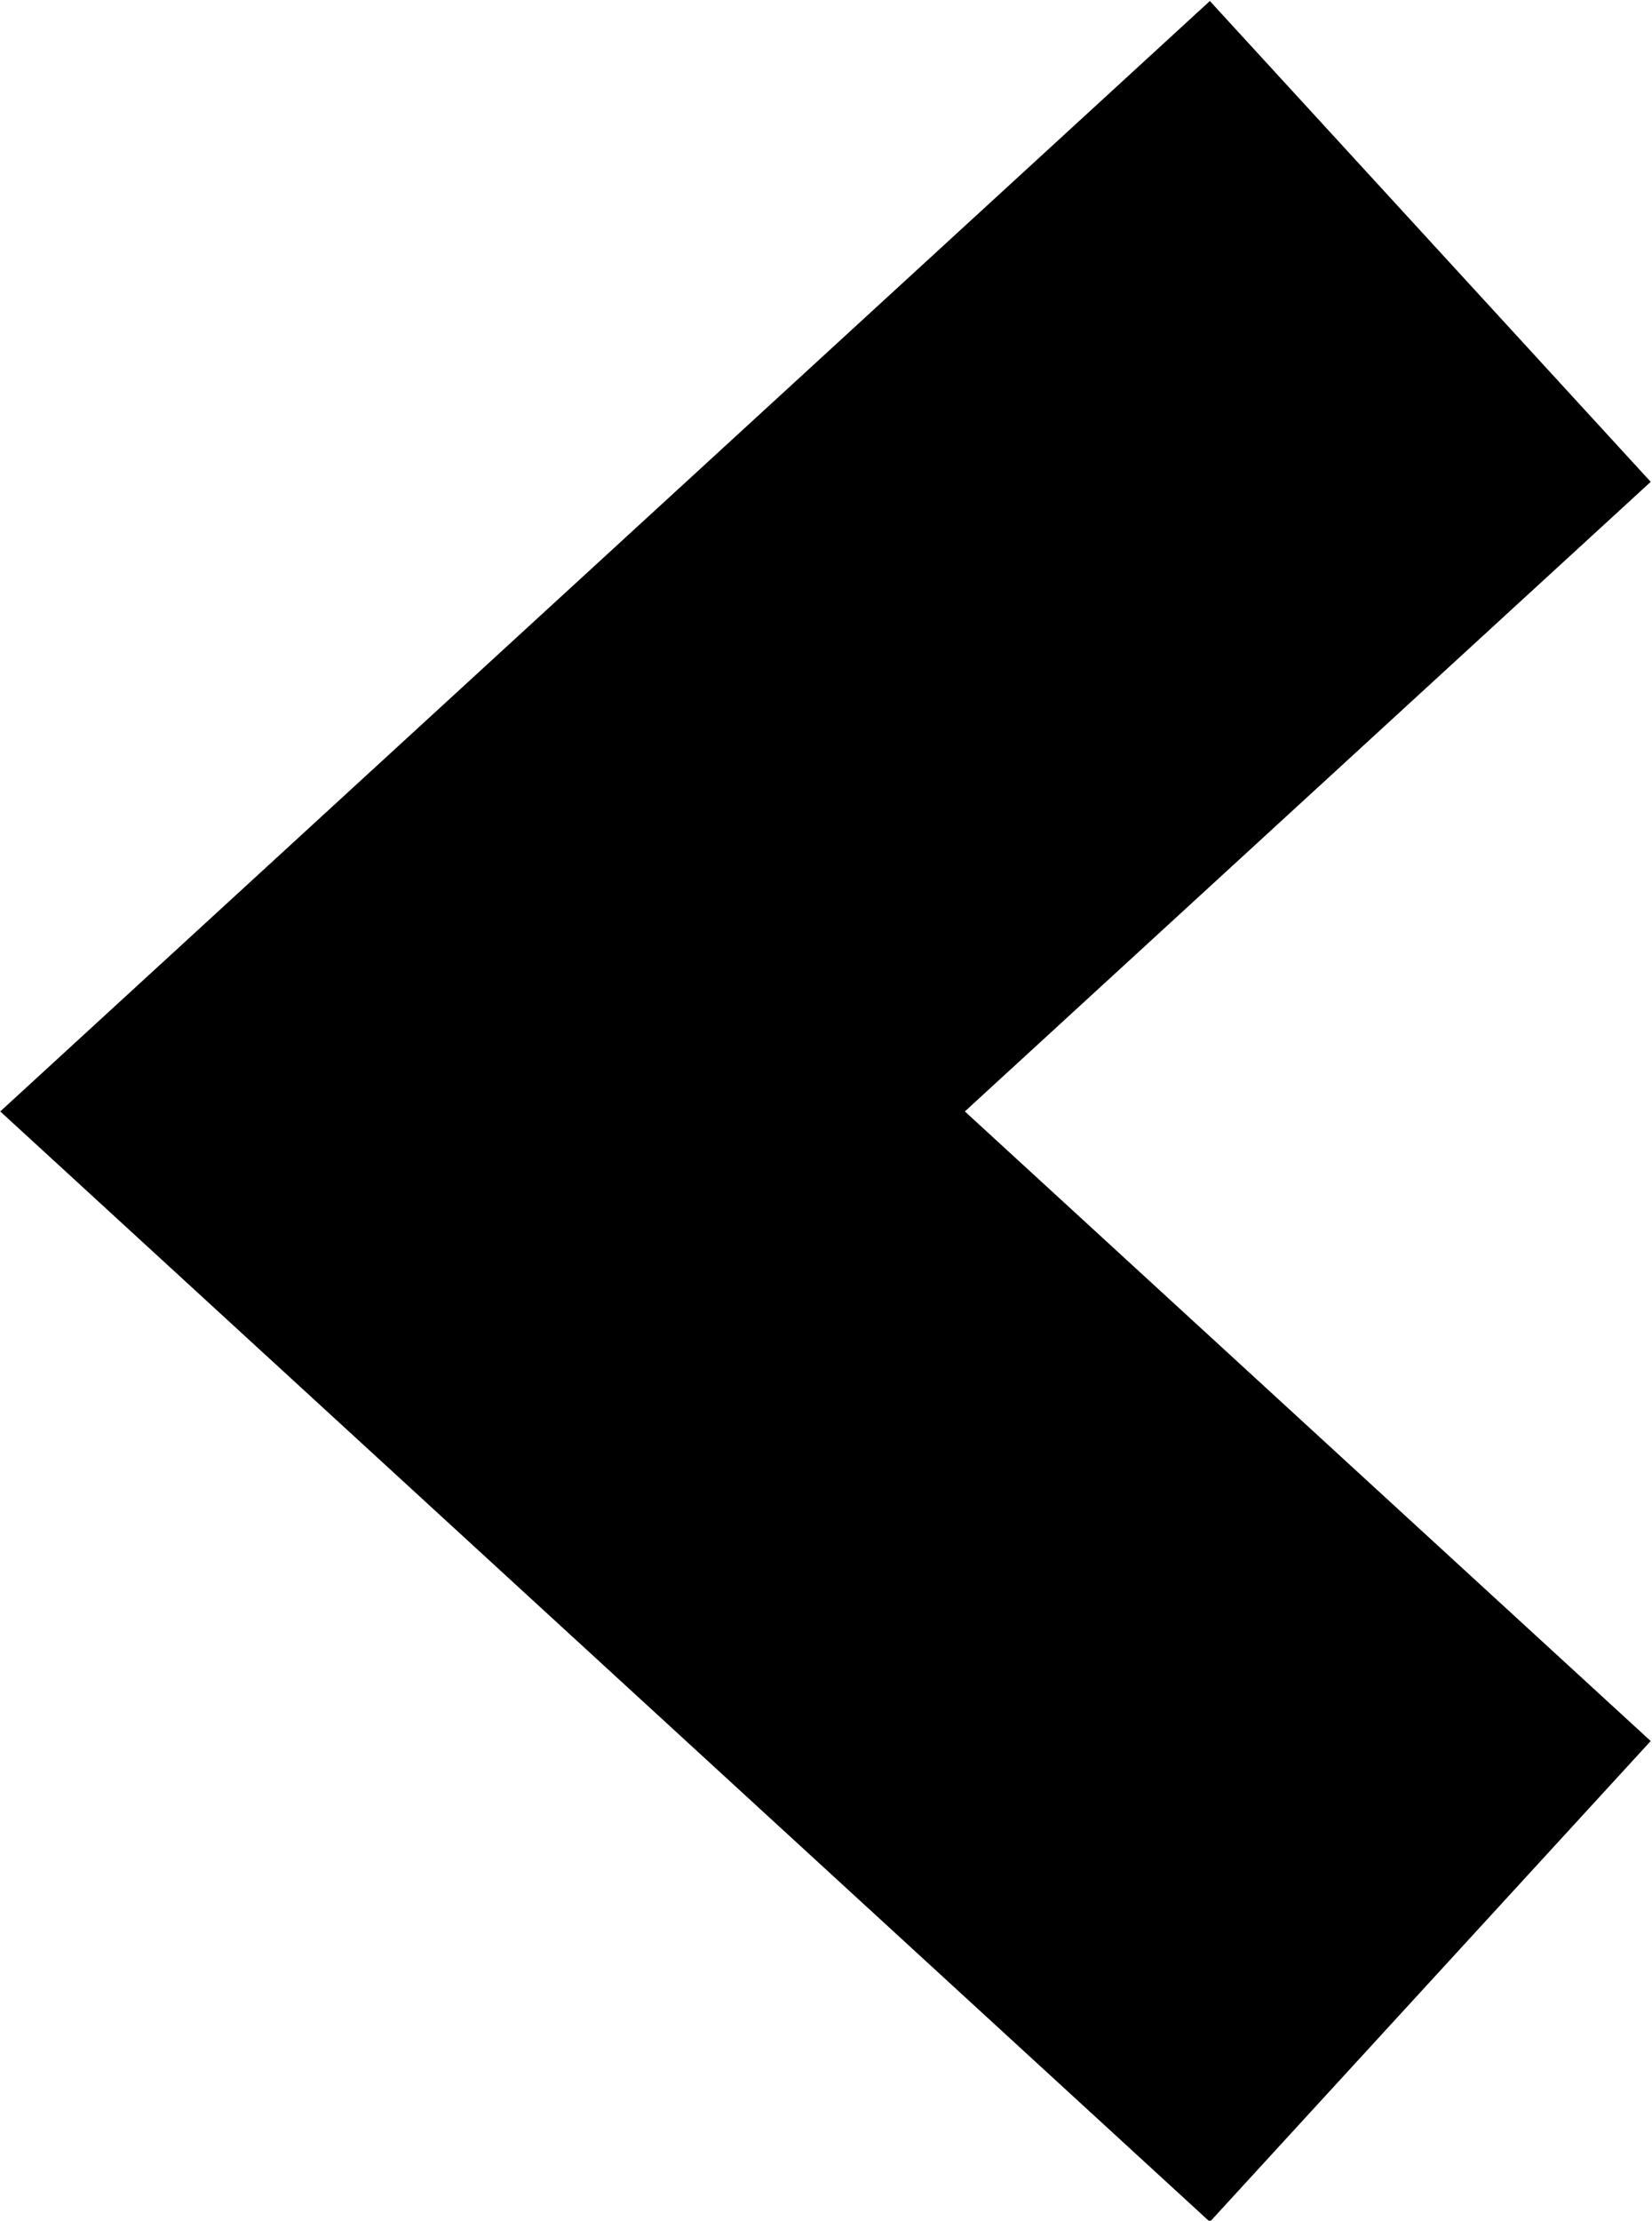 <svg xmlns="http://www.w3.org/2000/svg" viewBox="0 0 7.6 10.21">
  <defs>
    <style>
      .cls-1 {
        fill: none;
        stroke: #000;
        stroke-miterlimit: 10;
        stroke-width: 3px;
      }
    </style>
  </defs>
  <title>left</title>
  <g id="Ebene_2" data-name="Ebene 2">
    <g id="Ebene_1-2" data-name="Ebene 1">
      <polyline class="cls-1" points="6.58 9.11 2.22 5.11 6.58 1.11"/>
    </g>
  </g>
</svg>
